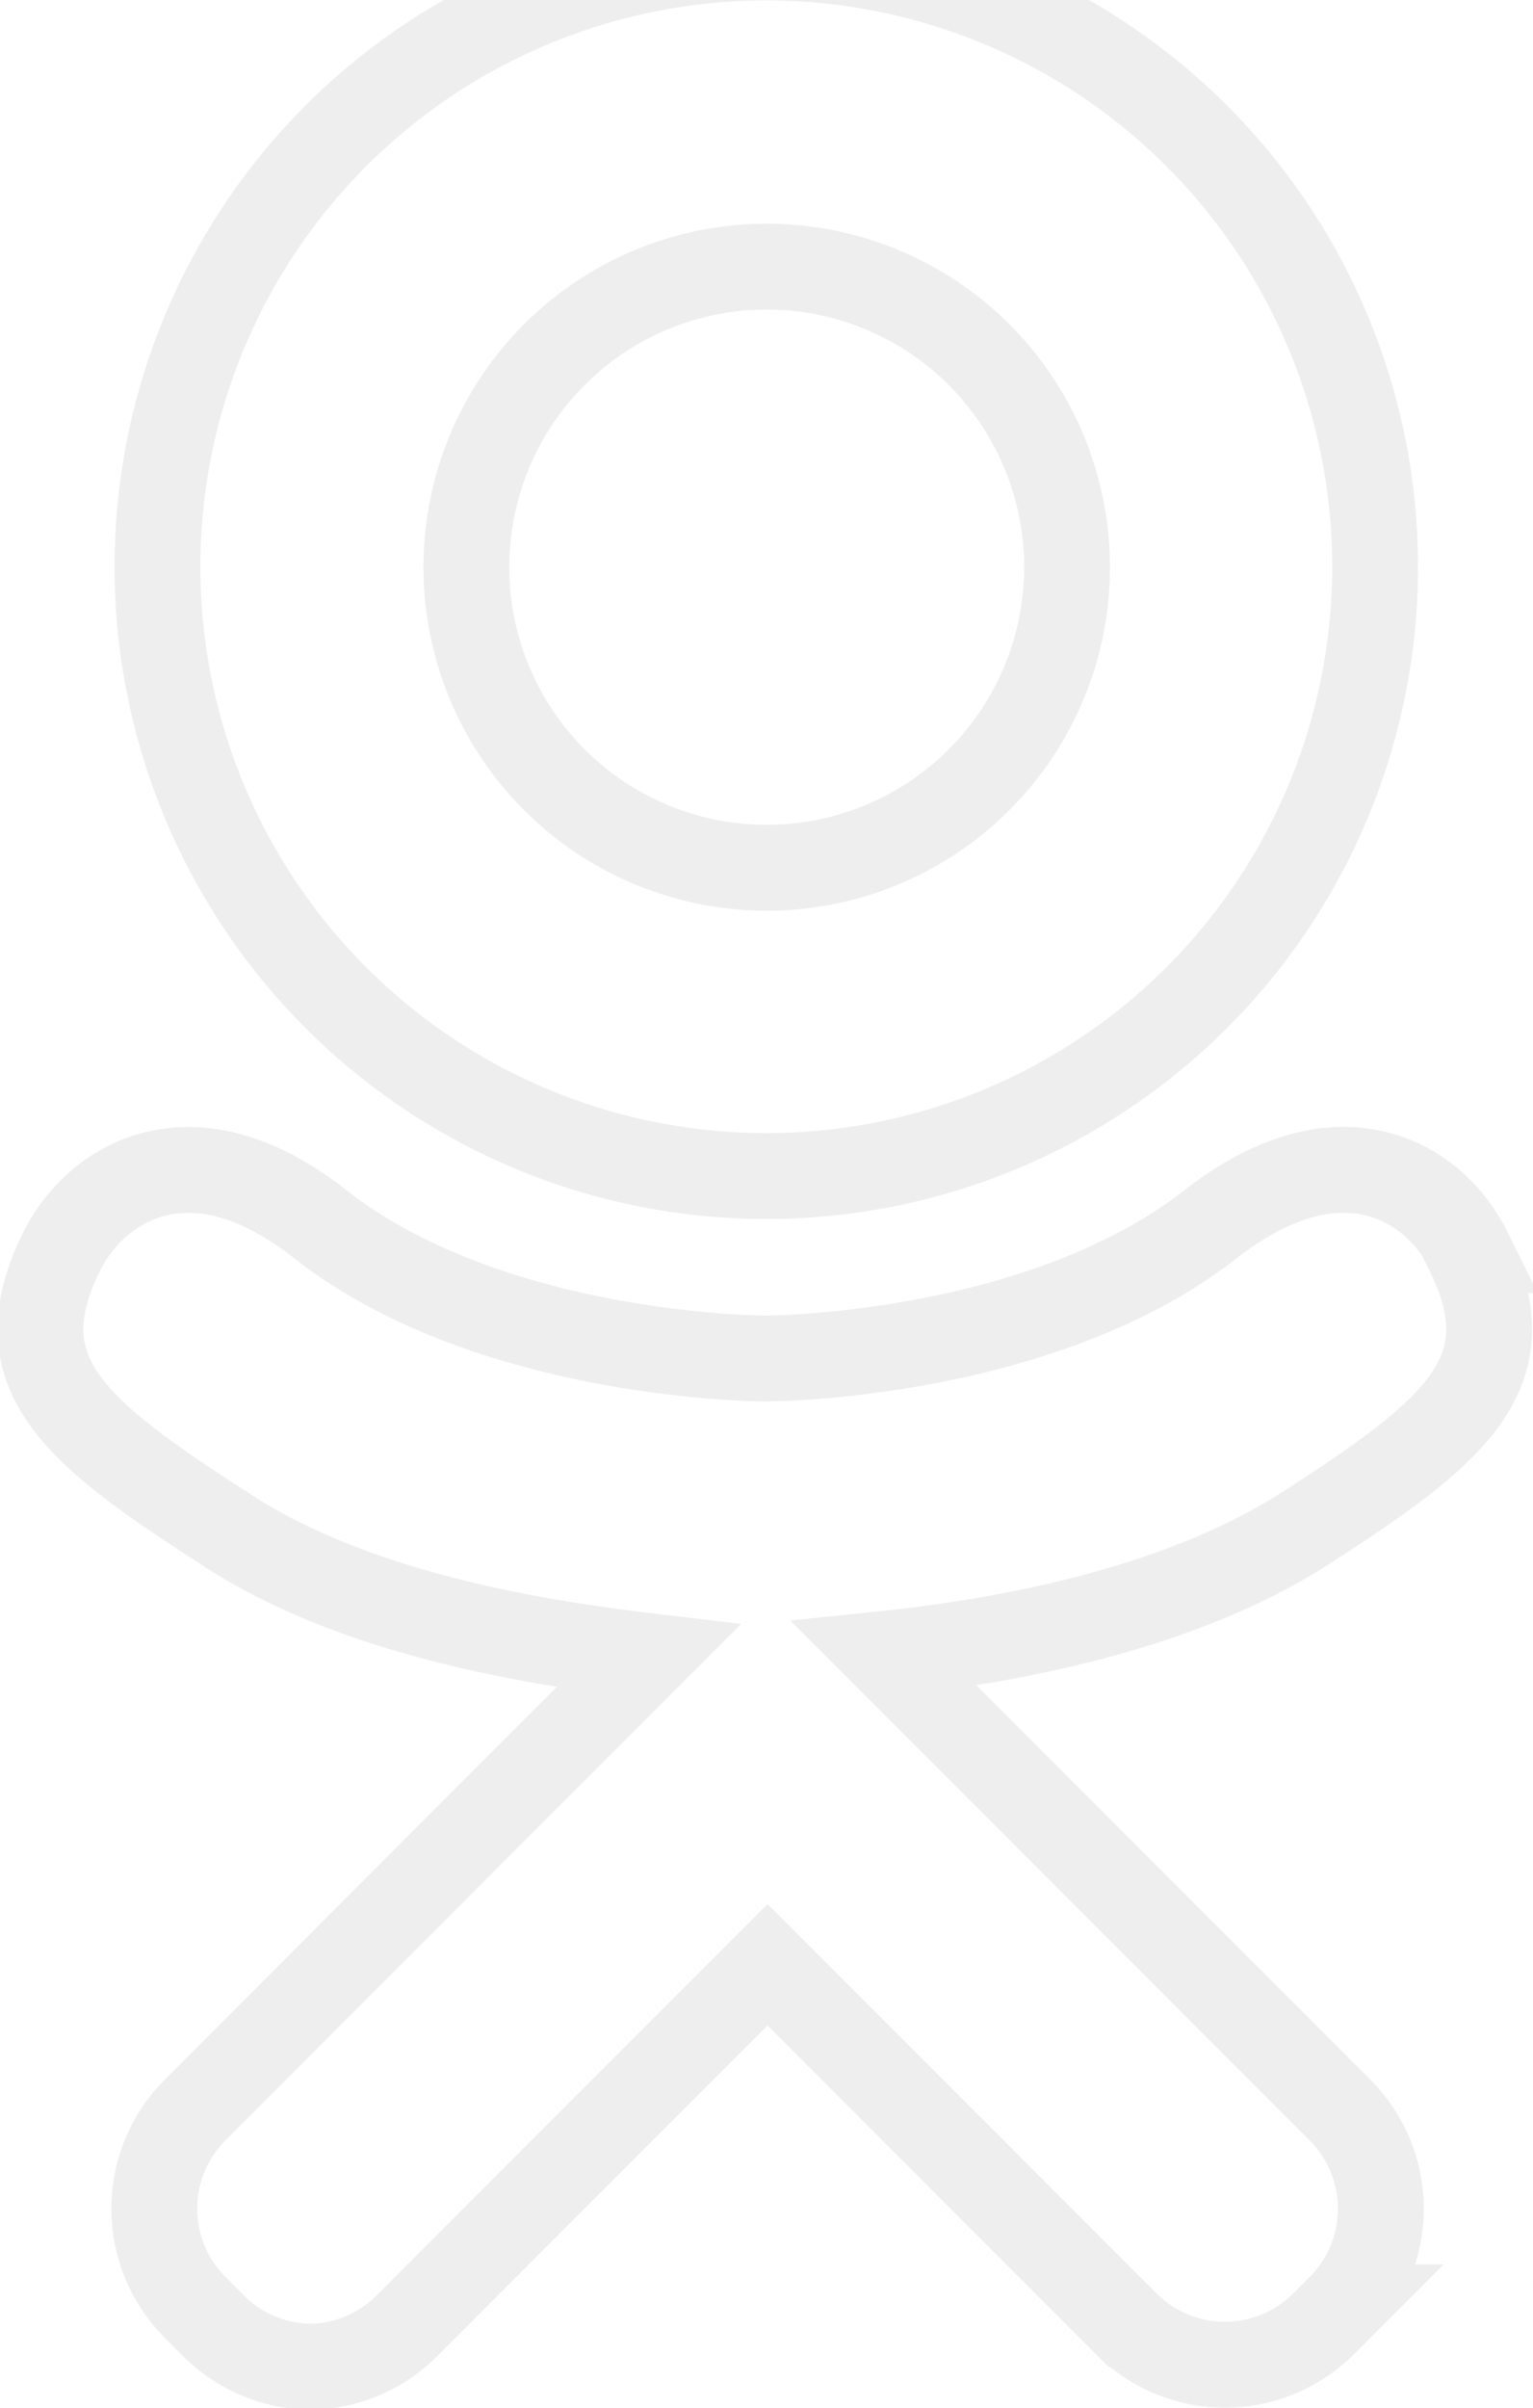 <svg xmlns="http://www.w3.org/2000/svg" viewBox="0 0 35.73 56.08"><defs><style>.cls-1{fill:none;stroke:#000;stroke-miterlimit:10;stroke-width:2px;fill-rule:evenodd;opacity:0.07;}</style></defs><title>Asset 7</title><g id="Layer_2" data-name="Layer 2"><g id="Layer_2-2" data-name="Layer 2"><path class="cls-1" d="M34.23,29.12c-.8-1.61-3-2.95-6-.62-4,3.14-10.39,3.14-10.39,3.14s-6.4,0-10.39-3.14c-2.95-2.32-5.17-1-6,.62-1.4,2.81.18,4.16,3.74,6.45,3,2,7.22,2.68,9.92,3l-2.25,2.25L4.55,49.14a3.25,3.25,0,0,0,0,4.6l.38.38a3.24,3.24,0,0,0,2.3,1h0a3.24,3.24,0,0,0,2.3-1l8.36-8.36,8.36,8.36a3.25,3.25,0,0,0,4.6,0l.38-.38a3.25,3.25,0,0,0,0-4.6l-8.36-8.36-2.26-2.26c2.7-.28,6.84-1,9.85-2.95,3.56-2.29,5.14-3.64,3.74-6.45ZM17.87,6.21a7,7,0,1,1-7,7,7,7,0,0,1,7-7Zm0,21.18A14.19,14.19,0,1,0,3.67,13.19,14.19,14.19,0,0,0,17.87,27.39Z"/></g></g></svg>